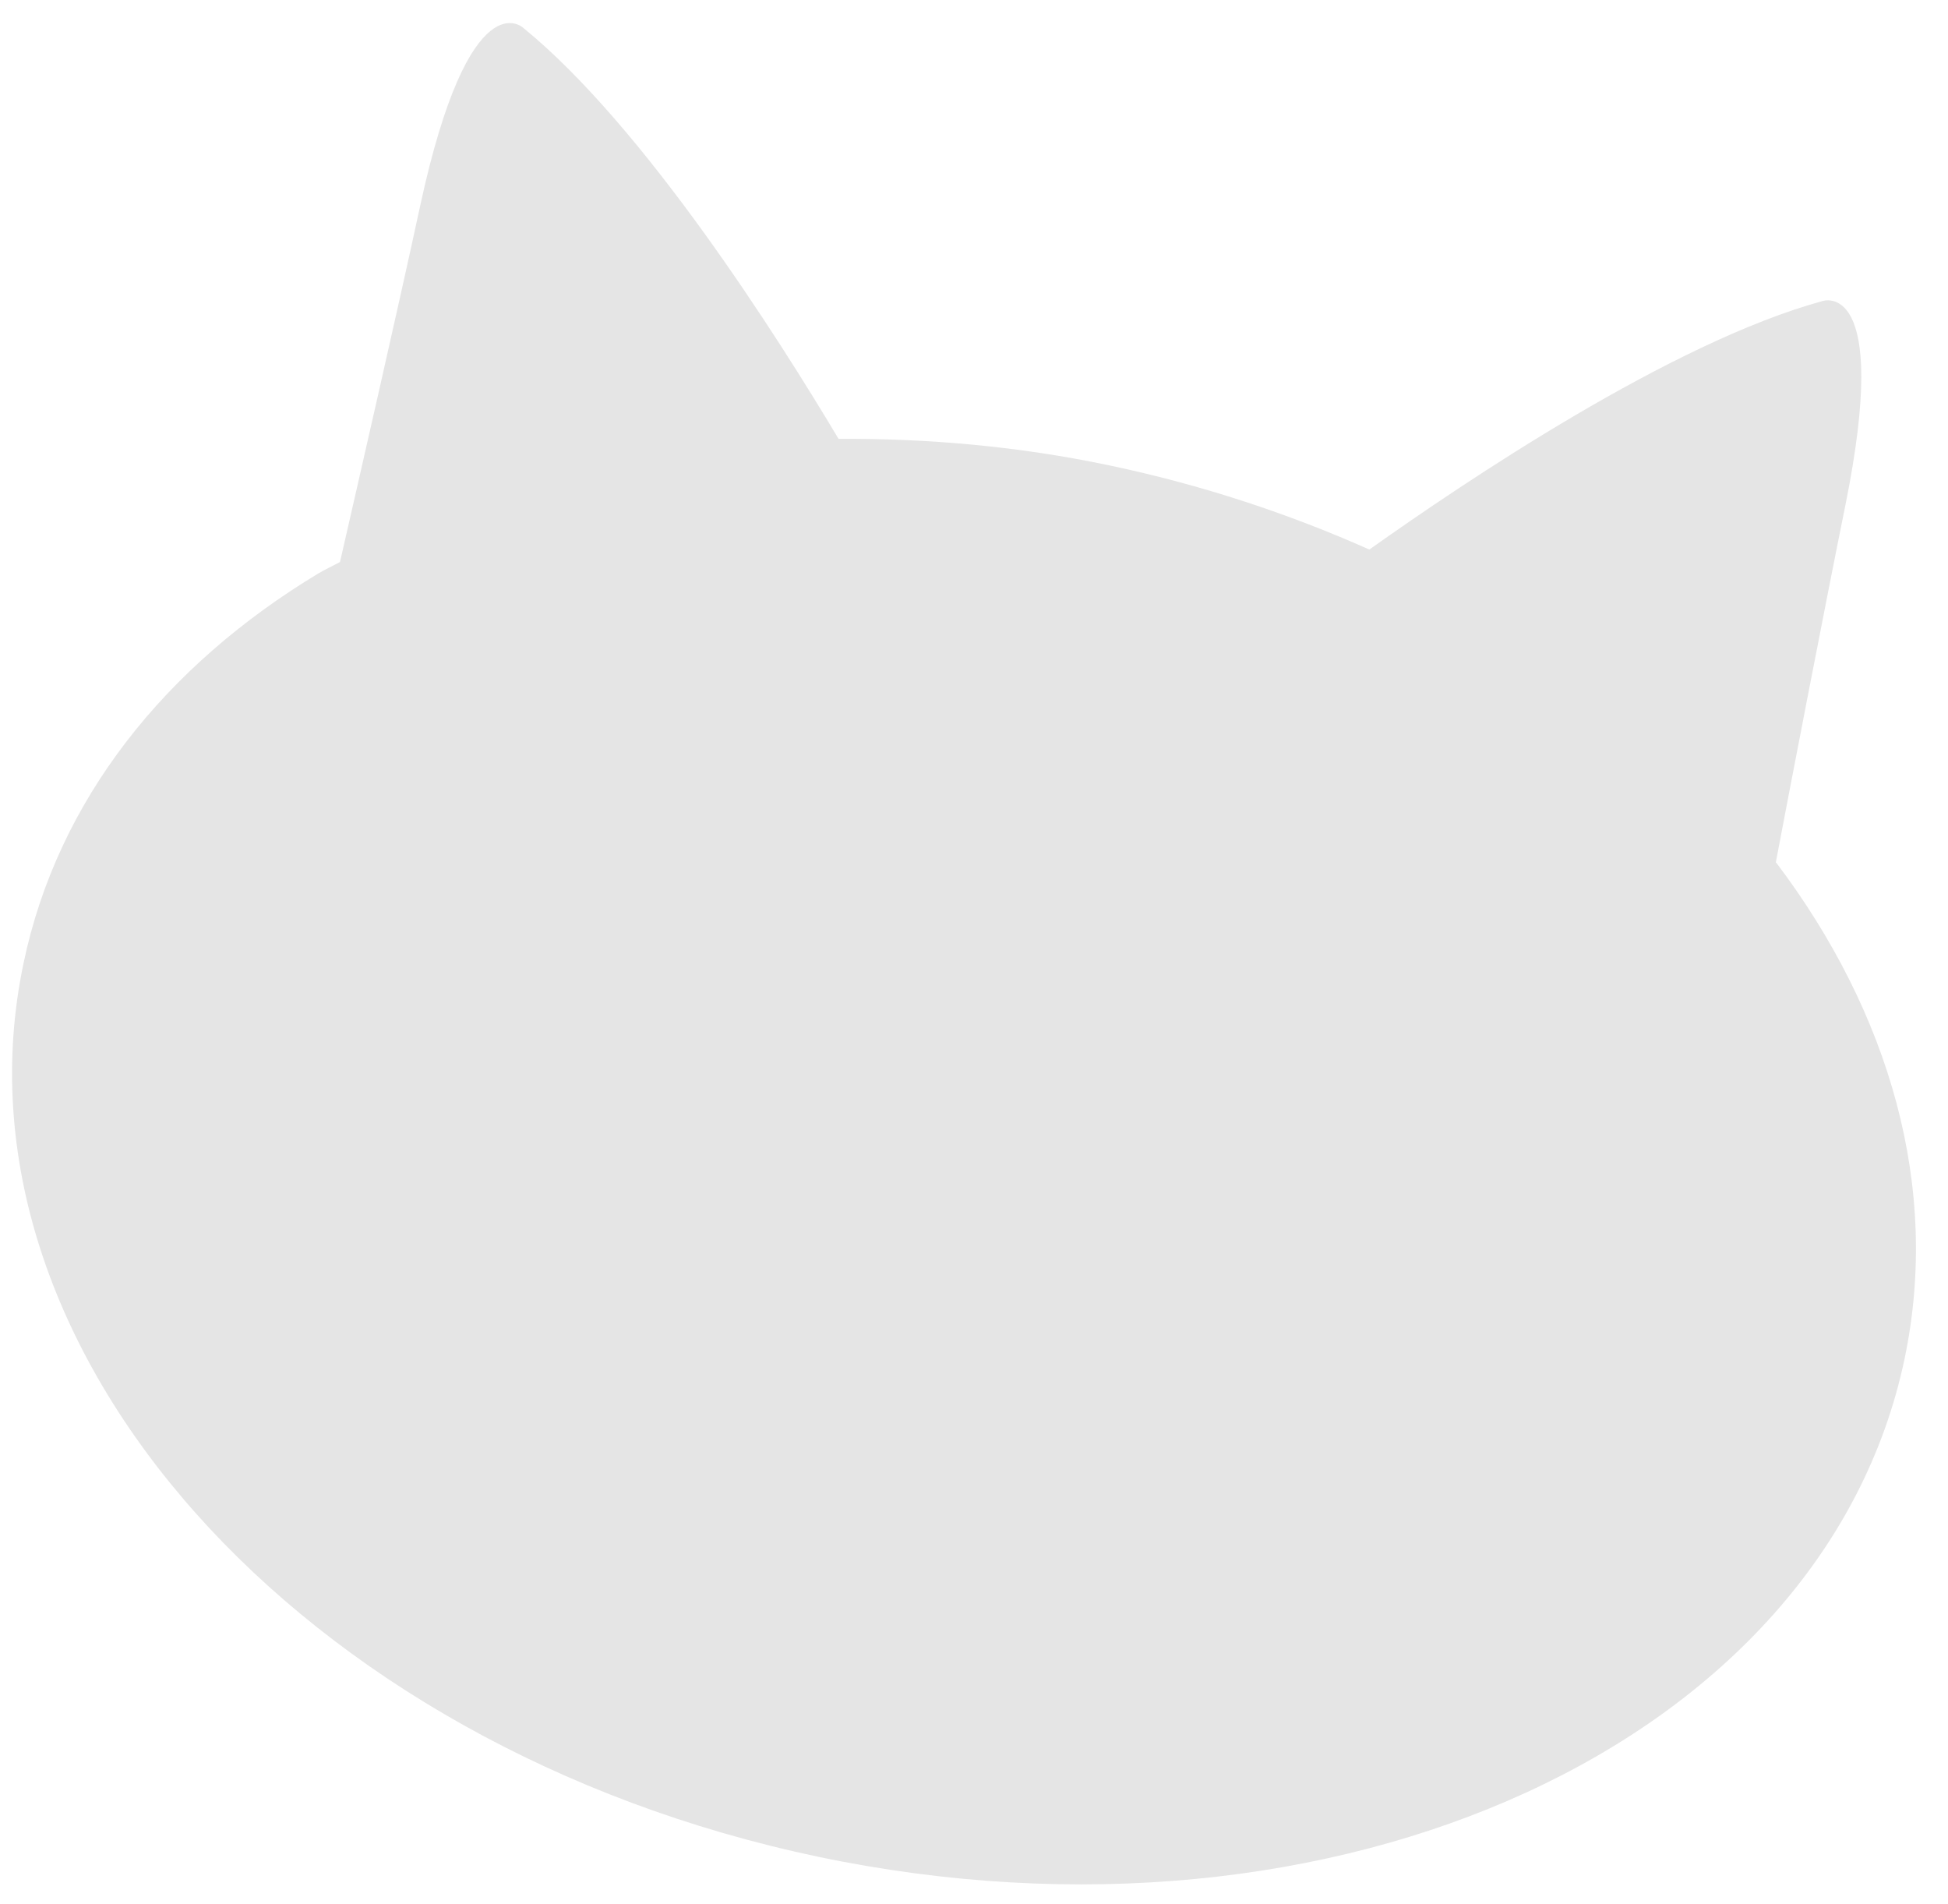 <svg width="44" height="43" viewBox="0 0 44 43" fill="none" xmlns="http://www.w3.org/2000/svg">
<path d="M40.11 19.48C40.42 17.84 41.22 13.69 41.68 11.42C42.73 6.24 41.16 6.8 41.16 6.8C37.76 7.73 33.1 10.87 30.93 12.41C29.11 11.6 27.15 10.95 25.06 10.51C22.97 10.07 20.93 9.9 18.94 9.91C17.58 7.63 14.56 2.86 11.82 0.63C11.82 0.63 10.61 -0.52 9.49 4.65C9 6.93 8.05 11.07 7.68 12.69C7.52 12.78 7.34 12.86 7.19 12.95C3.74 15.03 1.3 18.06 0.53 21.76C-1.29 30.43 6.74 39.46 18.48 41.93C30.21 44.39 41.2 39.36 43.02 30.68C43.83 26.81 42.68 22.87 40.12 19.48H40.11Z" fill="#E5E5E5"/>
</svg>
